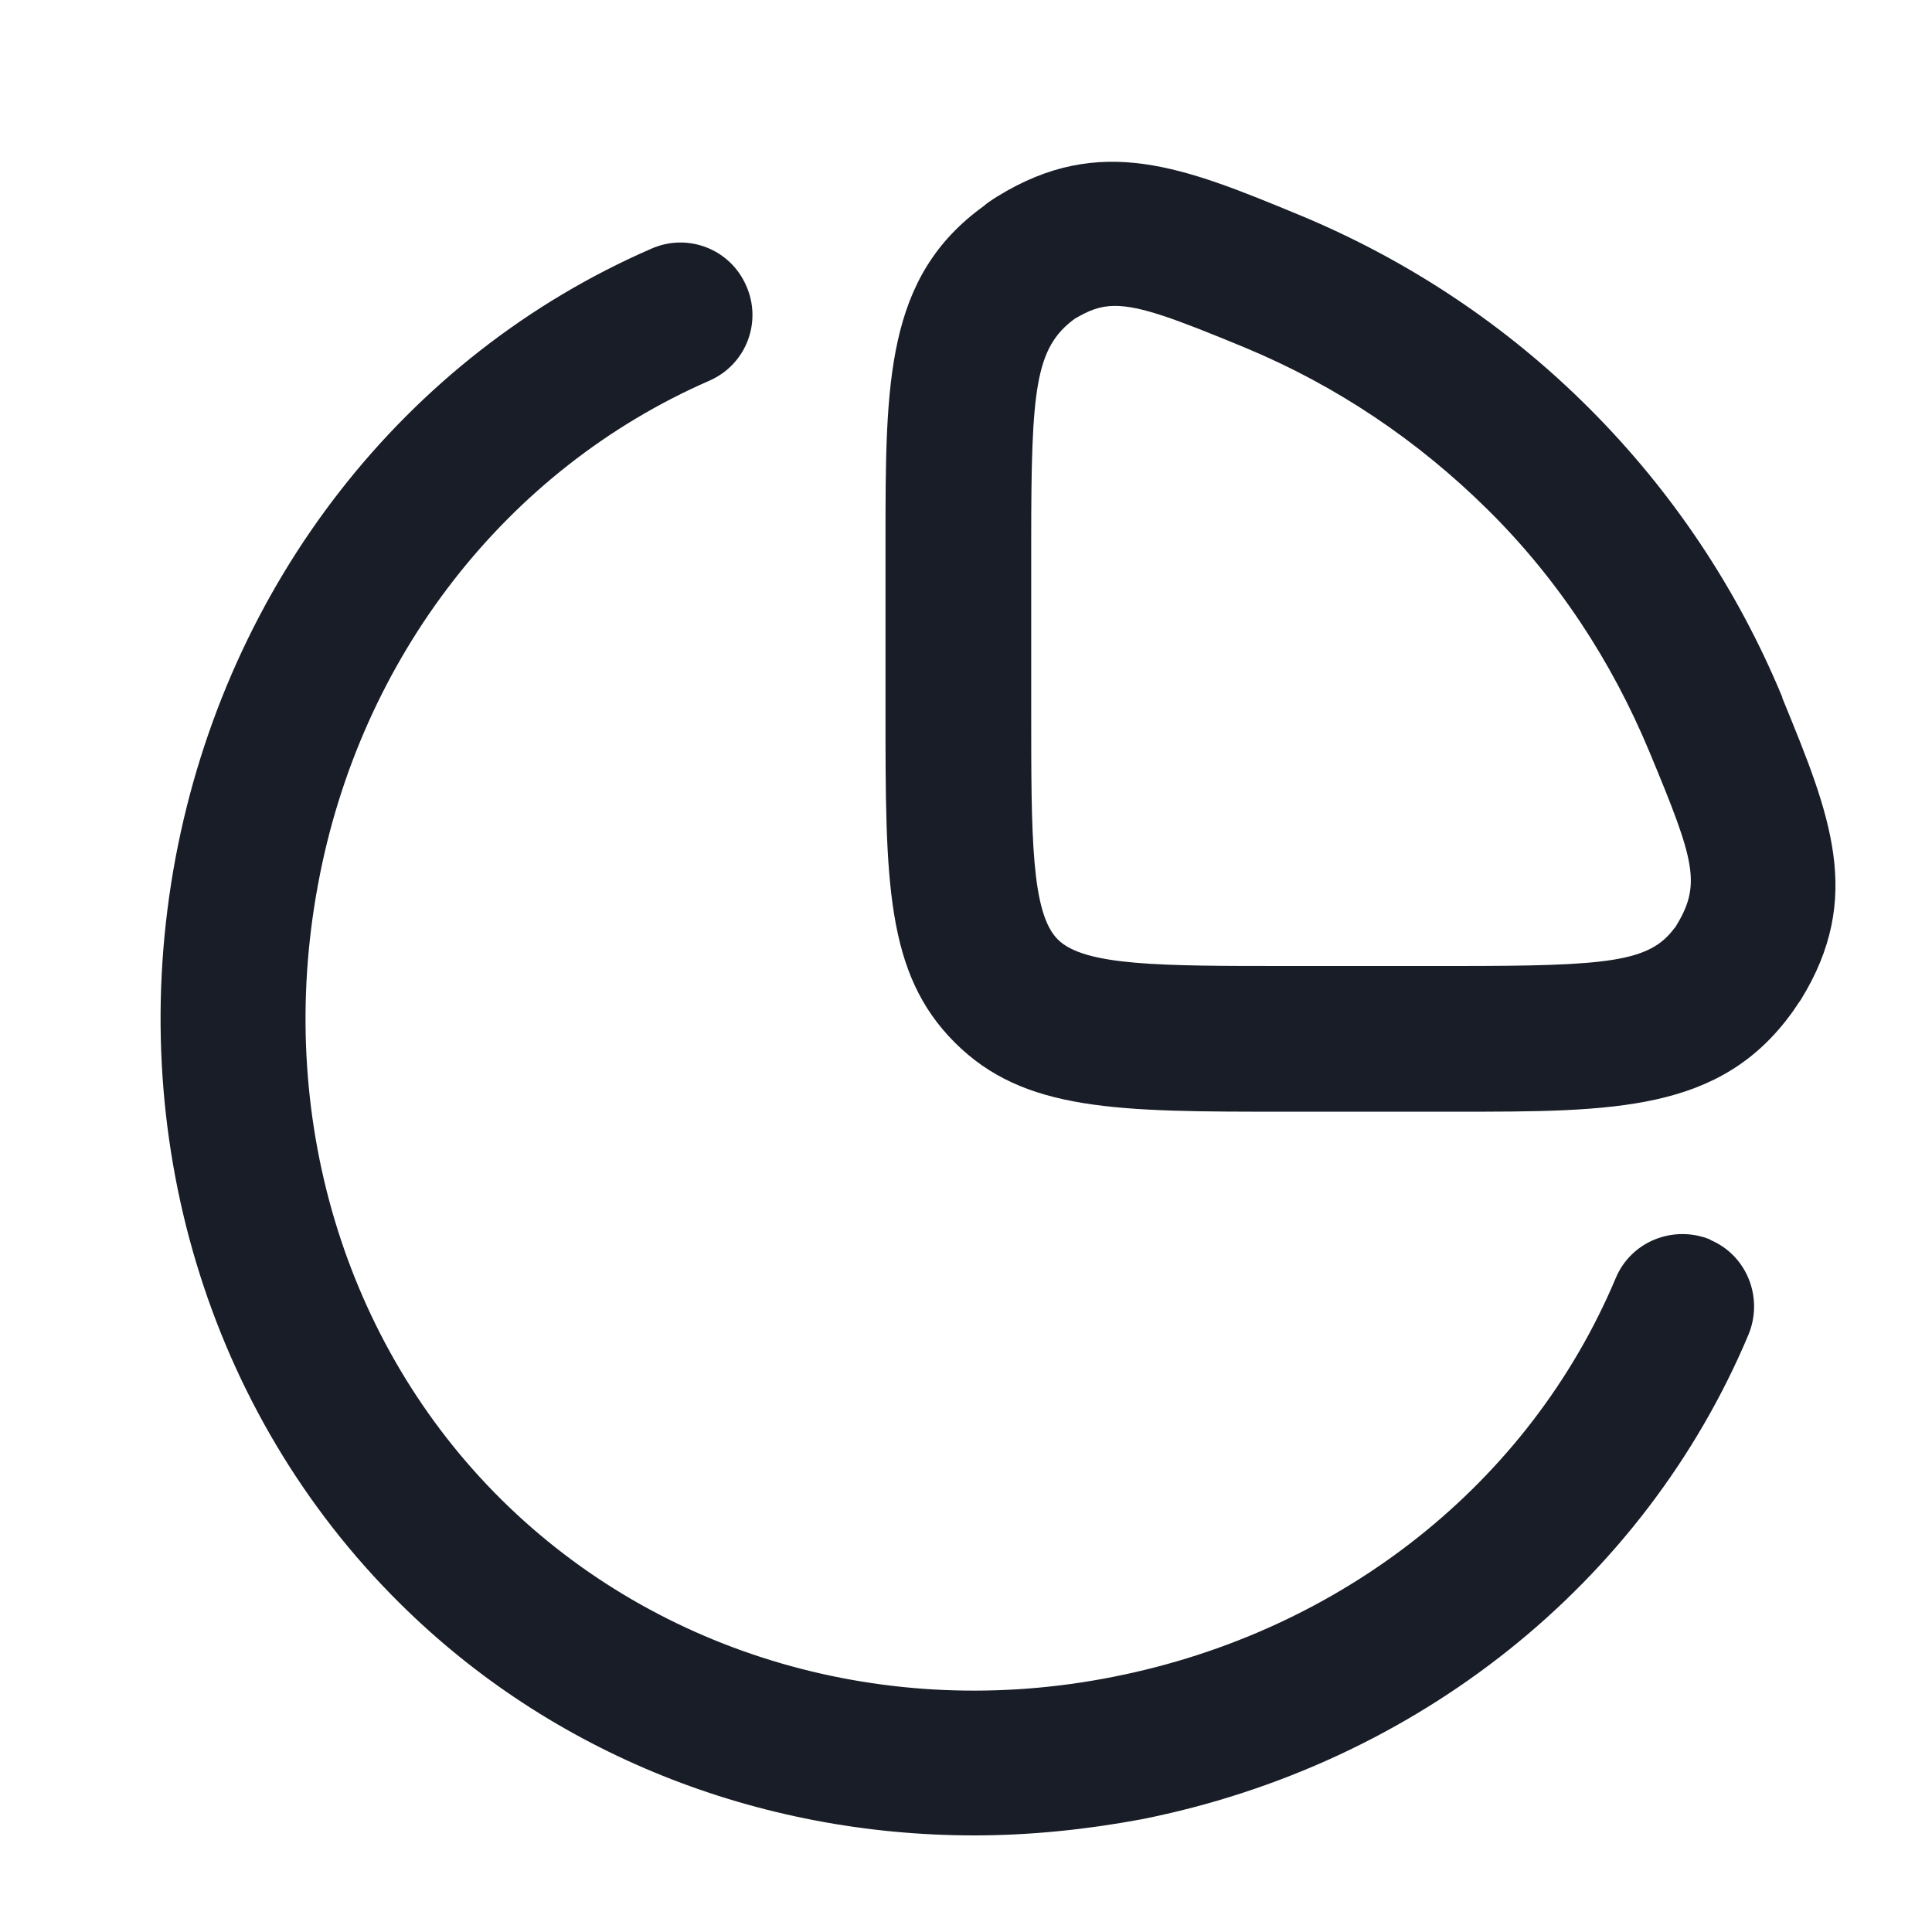 <svg width="24" height="24" viewBox="0 0 24 24" fill="none" xmlns="http://www.w3.org/2000/svg">
<path fill-rule="evenodd" clip-rule="evenodd" d="M19.74 5.07C20.77 6.1 21.58 7.31 22.14 8.66V8.67L22.151 8.696C22.735 10.122 23.156 11.148 22.37 12.42C22.355 12.44 22.335 12.47 22.315 12.5C22.295 12.53 22.275 12.56 22.26 12.58C21.37 13.81 20.06 13.81 18.08 13.81H15.97C13.88 13.81 12.72 13.81 11.86 12.95C11 12.09 11 10.94 11 8.84V6.73C11 4.75 11 3.44 12.22 2.56C12.25 2.53 12.34 2.47 12.39 2.44C13.669 1.651 14.709 2.079 16.137 2.669L16.14 2.67C17.49 3.23 18.71 4.04 19.74 5.07ZM18.09 12C19.98 12 20.49 11.95 20.8 11.53L20.81 11.52C21.14 10.99 21.06 10.71 20.49 9.34C20.02 8.21 19.35 7.19 18.48 6.33C17.61 5.47 16.6 4.79 15.47 4.32C14.6 3.96 14.17 3.8 13.85 3.8C13.66 3.8 13.52 3.86 13.35 3.96C12.86 4.32 12.81 4.83 12.81 6.72V8.83C12.81 10.39 12.81 11.34 13.14 11.67C13.47 12 14.42 12 15.98 12H18.09Z" fill="#181D27"/>
<path d="M20.07 15.88C20.26 15.42 20.79 15.21 21.25 15.4H21.24C21.7 15.59 21.91 16.12 21.72 16.58C20.42 19.67 17.6 21.92 14.18 22.6C13.48 22.73 12.79 22.8 12.1 22.8C9.42 22.8 6.85 21.79 4.96 19.91C2.58 17.55 1.54 14.09 2.18 10.66C2.82 7.25 5.03 4.42 8.09 3.09C8.54 2.89 9.07 3.09 9.27 3.55C9.47 4 9.27 4.53 8.81 4.73C6.29 5.83 4.47 8.17 3.95 10.99C3.42 13.84 4.27 16.69 6.23 18.63C8.18 20.56 11.02 21.39 13.83 20.83C16.67 20.27 19 18.42 20.07 15.88Z" fill="#181D27"/>
</svg>
